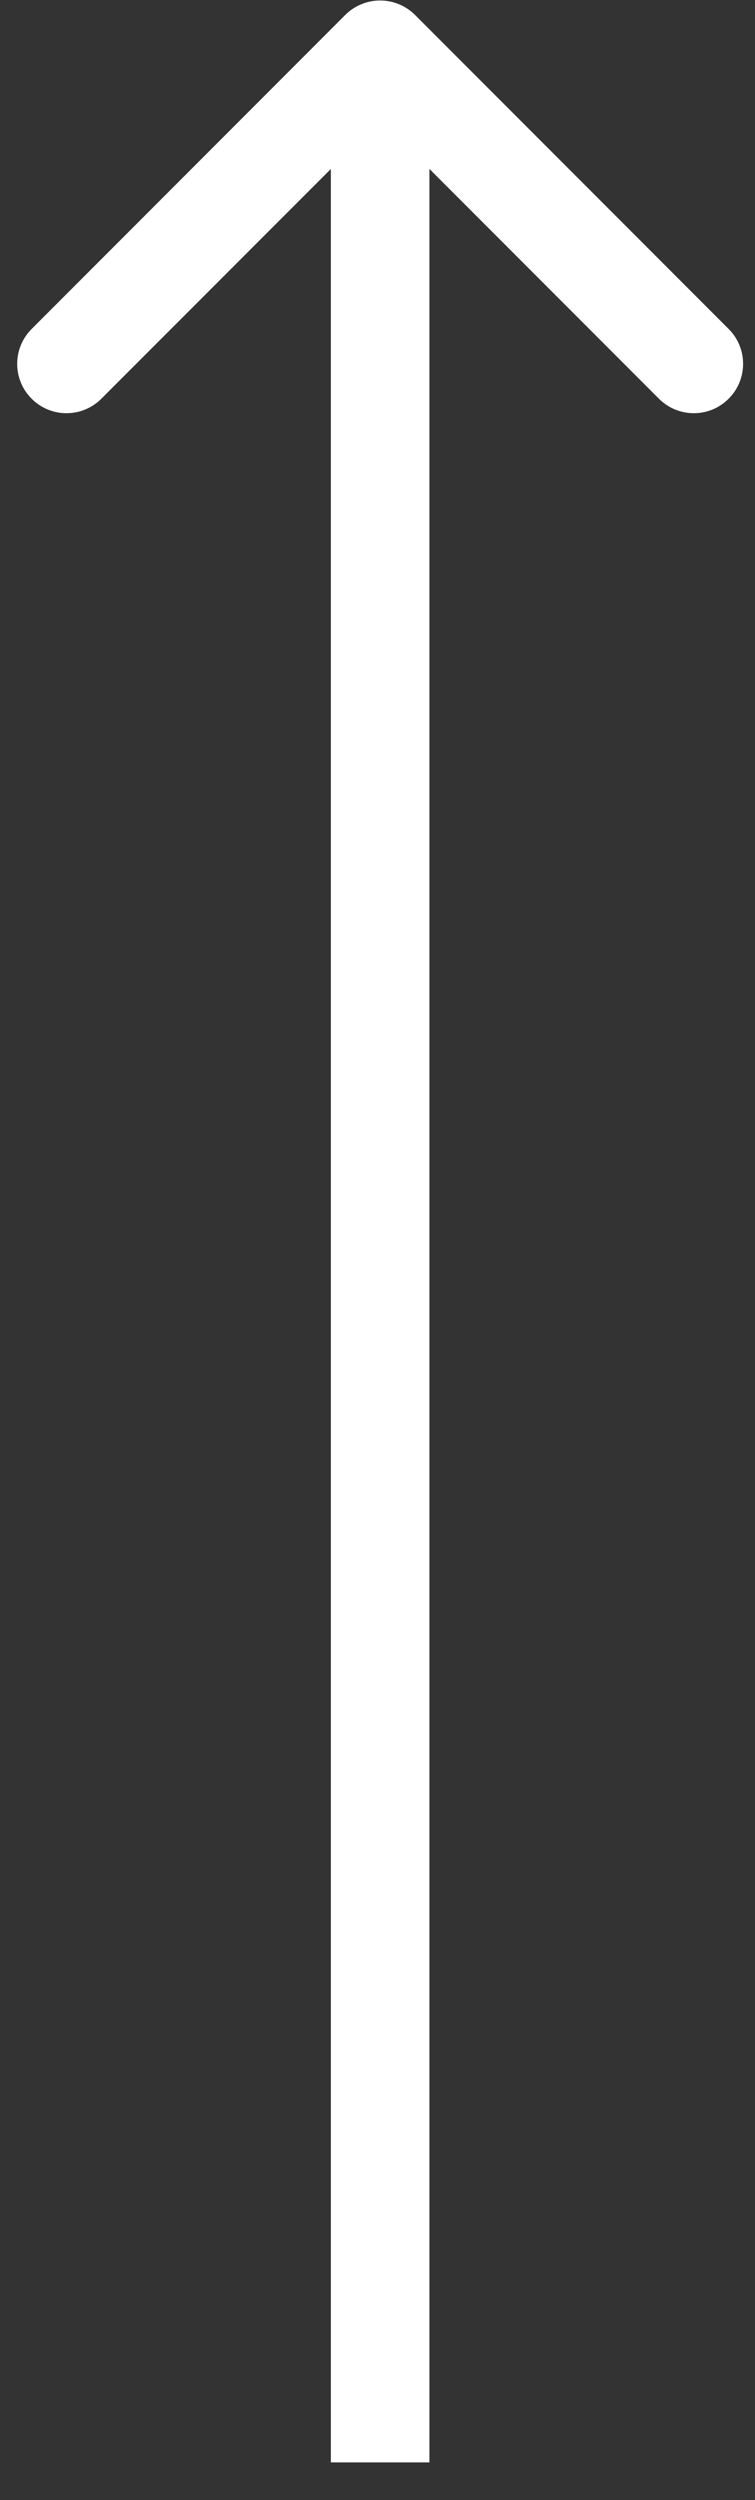 <svg width="13" height="43" viewBox="0 0 13 43" fill="none" xmlns="http://www.w3.org/2000/svg">
<rect x="0" y="0" width="13" height="43" fill="#333333" stroke="none"/>
<path d="M7.146 0.257C6.814 -0.074 6.277 -0.074 5.945 0.257L0.545 5.658C0.213 5.989 0.213 6.527 0.545 6.858C0.876 7.19 1.413 7.19 1.745 6.858L6.546 2.057L11.346 6.858C11.678 7.19 12.215 7.19 12.546 6.858C12.878 6.527 12.878 5.989 12.546 5.658L7.146 0.257ZM7.394 42.352L7.394 0.857H5.697L5.697 42.352H7.394Z" fill="white"/>
</svg>
